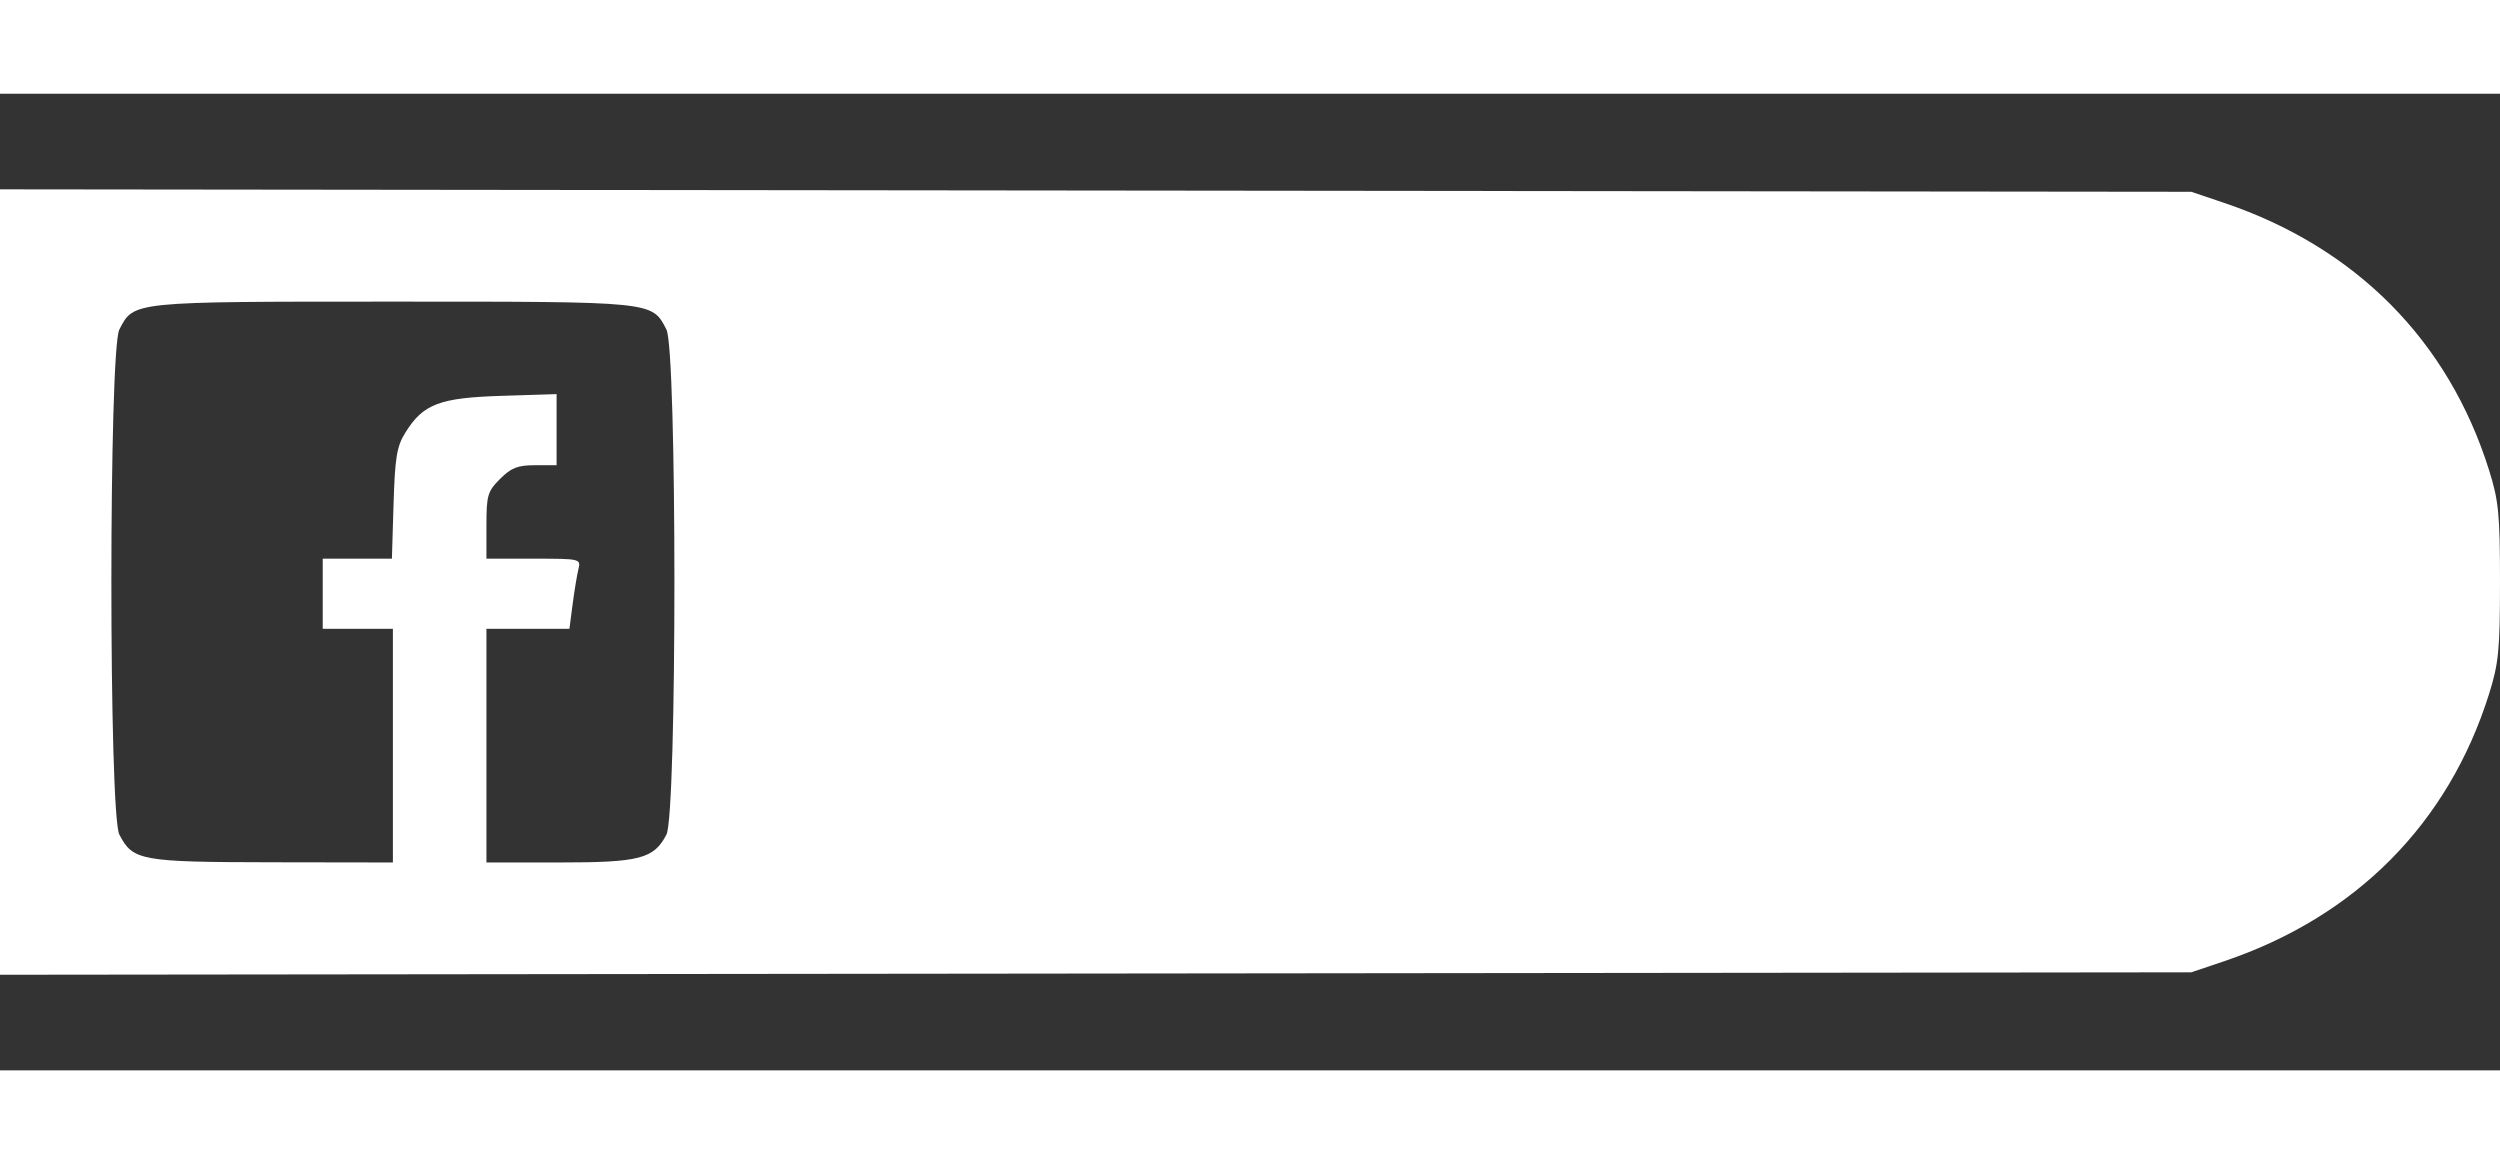 <?xml version="1.0" encoding="UTF-8" standalone="no"?>
<!-- Created with Inkscape (http://www.inkscape.org/) -->

<svg
   xmlns:dc="http://purl.org/dc/elements/1.1/"
   xmlns:cc="http://creativecommons.org/ns#"
   xmlns:rdf="http://www.w3.org/1999/02/22-rdf-syntax-ns#"
   xmlns:svg="http://www.w3.org/2000/svg"
   xmlns="http://www.w3.org/2000/svg"
   xmlns:sodipodi="http://sodipodi.sourceforge.net/DTD/sodipodi-0.dtd"
   xmlns:inkscape="http://www.inkscape.org/namespaces/inkscape"
   version="1.1"
   id="svg22"
   width="713"
   height="332"
   viewBox="0 0 713.333 278.667"
   sodipodi:docname="Facebook_connect_hover.svg"
   inkscape:version="0.92.1 r15371">
  <rect x="0" y="0" width="713.333" height="278.667" fill="#333333" stroke="none"/>
  <defs
     id="defs26" />
  <sodipodi:namedview
     pagecolor="#ffffff"
     bordercolor="#666666"
     borderopacity="1"
     objecttolerance="10"
     gridtolerance="10"
     guidetolerance="10"
     inkscape:pageopacity="0"
     inkscape:pageshadow="2"
     inkscape:window-width="1920"
     inkscape:window-height="1001"
     id="namedview24"
     showgrid="false"
     inkscape:zoom="1.9009346"
     inkscape:cx="150.77807"
     inkscape:cy="108.70142"
     inkscape:window-x="-9"
     inkscape:window-y="-9"
     inkscape:window-maximized="1"
     inkscape:current-layer="svg22" />
  <path
     cx="50%"
     cy="50%"
     style="fill:#ffffff;stroke-width:1.334"
     d="M 0,139.333 V 27.281 l 312.625,0.35 312.625,0.35 9.342,3.154 c 37.629,12.702 64.002,39.294 75.612,76.24 2.752,8.759 3.128,12.599 3.128,31.959 0,19.36 -0.376,23.2 -3.128,31.959 -11.61,36.946 -37.983,63.538 -75.612,76.24 l -9.342,3.154 -312.625,0.35 L 0,251.386 Z m 112.105,46.675 V 152.669 H 102.095 92.086 v -10.002 -10.002 h 9.869 9.869 l 0.475,-15.669 c 0.403,-13.268 0.921,-16.385 3.385,-20.337 5.071,-8.135 9.697,-9.897 27.45,-10.456 l 15.681,-0.493 v 10.142 10.142 h -6.108 c -4.972,0 -6.834,0.725 -10.009,3.898 -3.577,3.574 -3.901,4.683 -3.901,13.336 v 9.438 h 13.491 c 13.319,0 13.481,0.038 12.753,3.001 -0.406,1.65 -1.149,6.151 -1.651,10.002 l -0.914,7.001 h -11.839 -11.839 v 33.339 33.339 h 20.752 c 23.014,0 27.028,-1.044 30.606,-7.958 3.037,-5.868 3.037,-138.245 0,-144.112 -4.167,-8.053 -3.237,-7.958 -78.05,-7.958 -74.813,0 -73.883,-0.095 -78.05,7.958 -3.032,5.858 -3.037,138.244 -0.006,144.101 3.864,7.467 6.018,7.857 43.691,7.916 l 34.366,0.053 z"
     id="path32"
     inkscape:connector-curvature="0"
     sodipodi:nodetypes="ccccscscsccccccccccccscscccscscscccccccsccsscscc" />
</svg>
